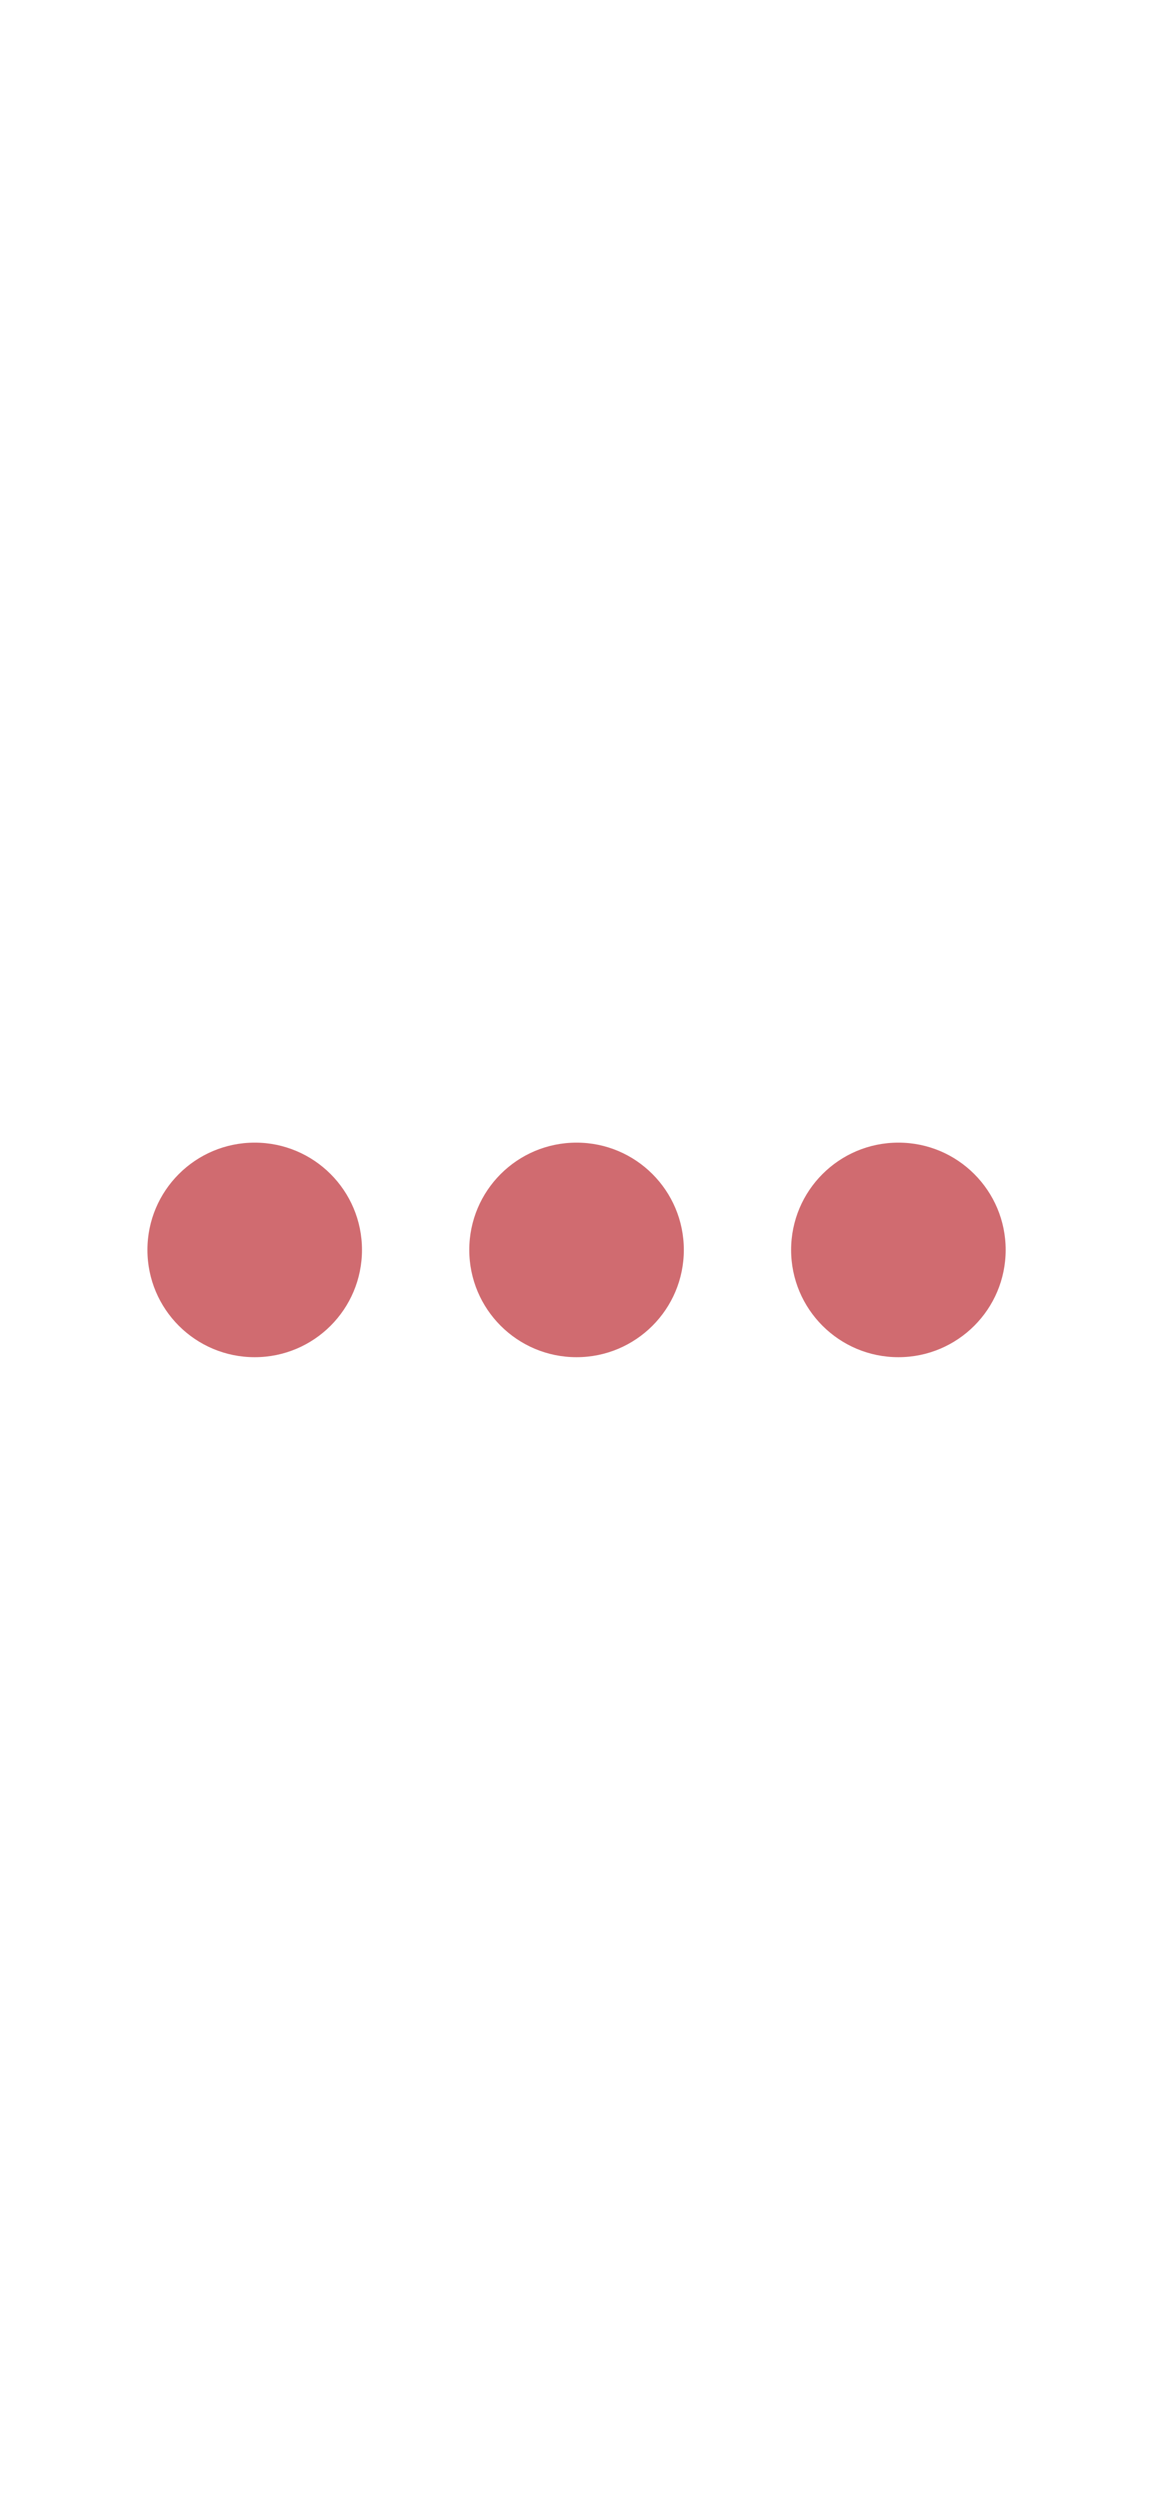 <svg xmlns="http://www.w3.org/2000/svg" xmlns:xlink="http://www.w3.org/1999/xlink" width="414" zoomAndPan="magnify" viewBox="0 0 310.5 672" height="896" preserveAspectRatio="xMidYMid meet" version="1.0"><defs><clipPath id="6e8b15bf1d"><path d="M 39.727 307.184 L 270.355 307.184 L 270.355 364.84 L 39.727 364.84 Z M 39.727 307.184 " clip-rule="nonzero"/></clipPath></defs><g clip-path="url(#6e8b15bf1d)"><path fill="#d06b70" d="M 241.516 364.84 C 257.449 364.84 270.355 351.934 270.355 336 C 270.355 320.062 257.449 307.16 241.516 307.16 C 225.582 307.16 212.676 320.062 212.676 336 C 212.676 351.934 225.582 364.84 241.516 364.84 Z M 68.473 364.84 C 84.41 364.84 97.312 351.934 97.312 336 C 97.312 320.062 84.41 307.16 68.473 307.16 C 52.539 307.16 39.633 320.062 39.633 336 C 39.633 351.934 52.539 364.84 68.473 364.84 Z M 154.996 364.84 C 170.93 364.84 183.836 351.934 183.836 336 C 183.836 320.062 170.93 307.16 154.996 307.16 C 139.062 307.16 126.156 320.062 126.156 336 C 126.156 351.934 139.062 364.84 154.996 364.84 Z M 154.996 364.84 " fill-opacity="1" fill-rule="nonzero"/></g></svg>